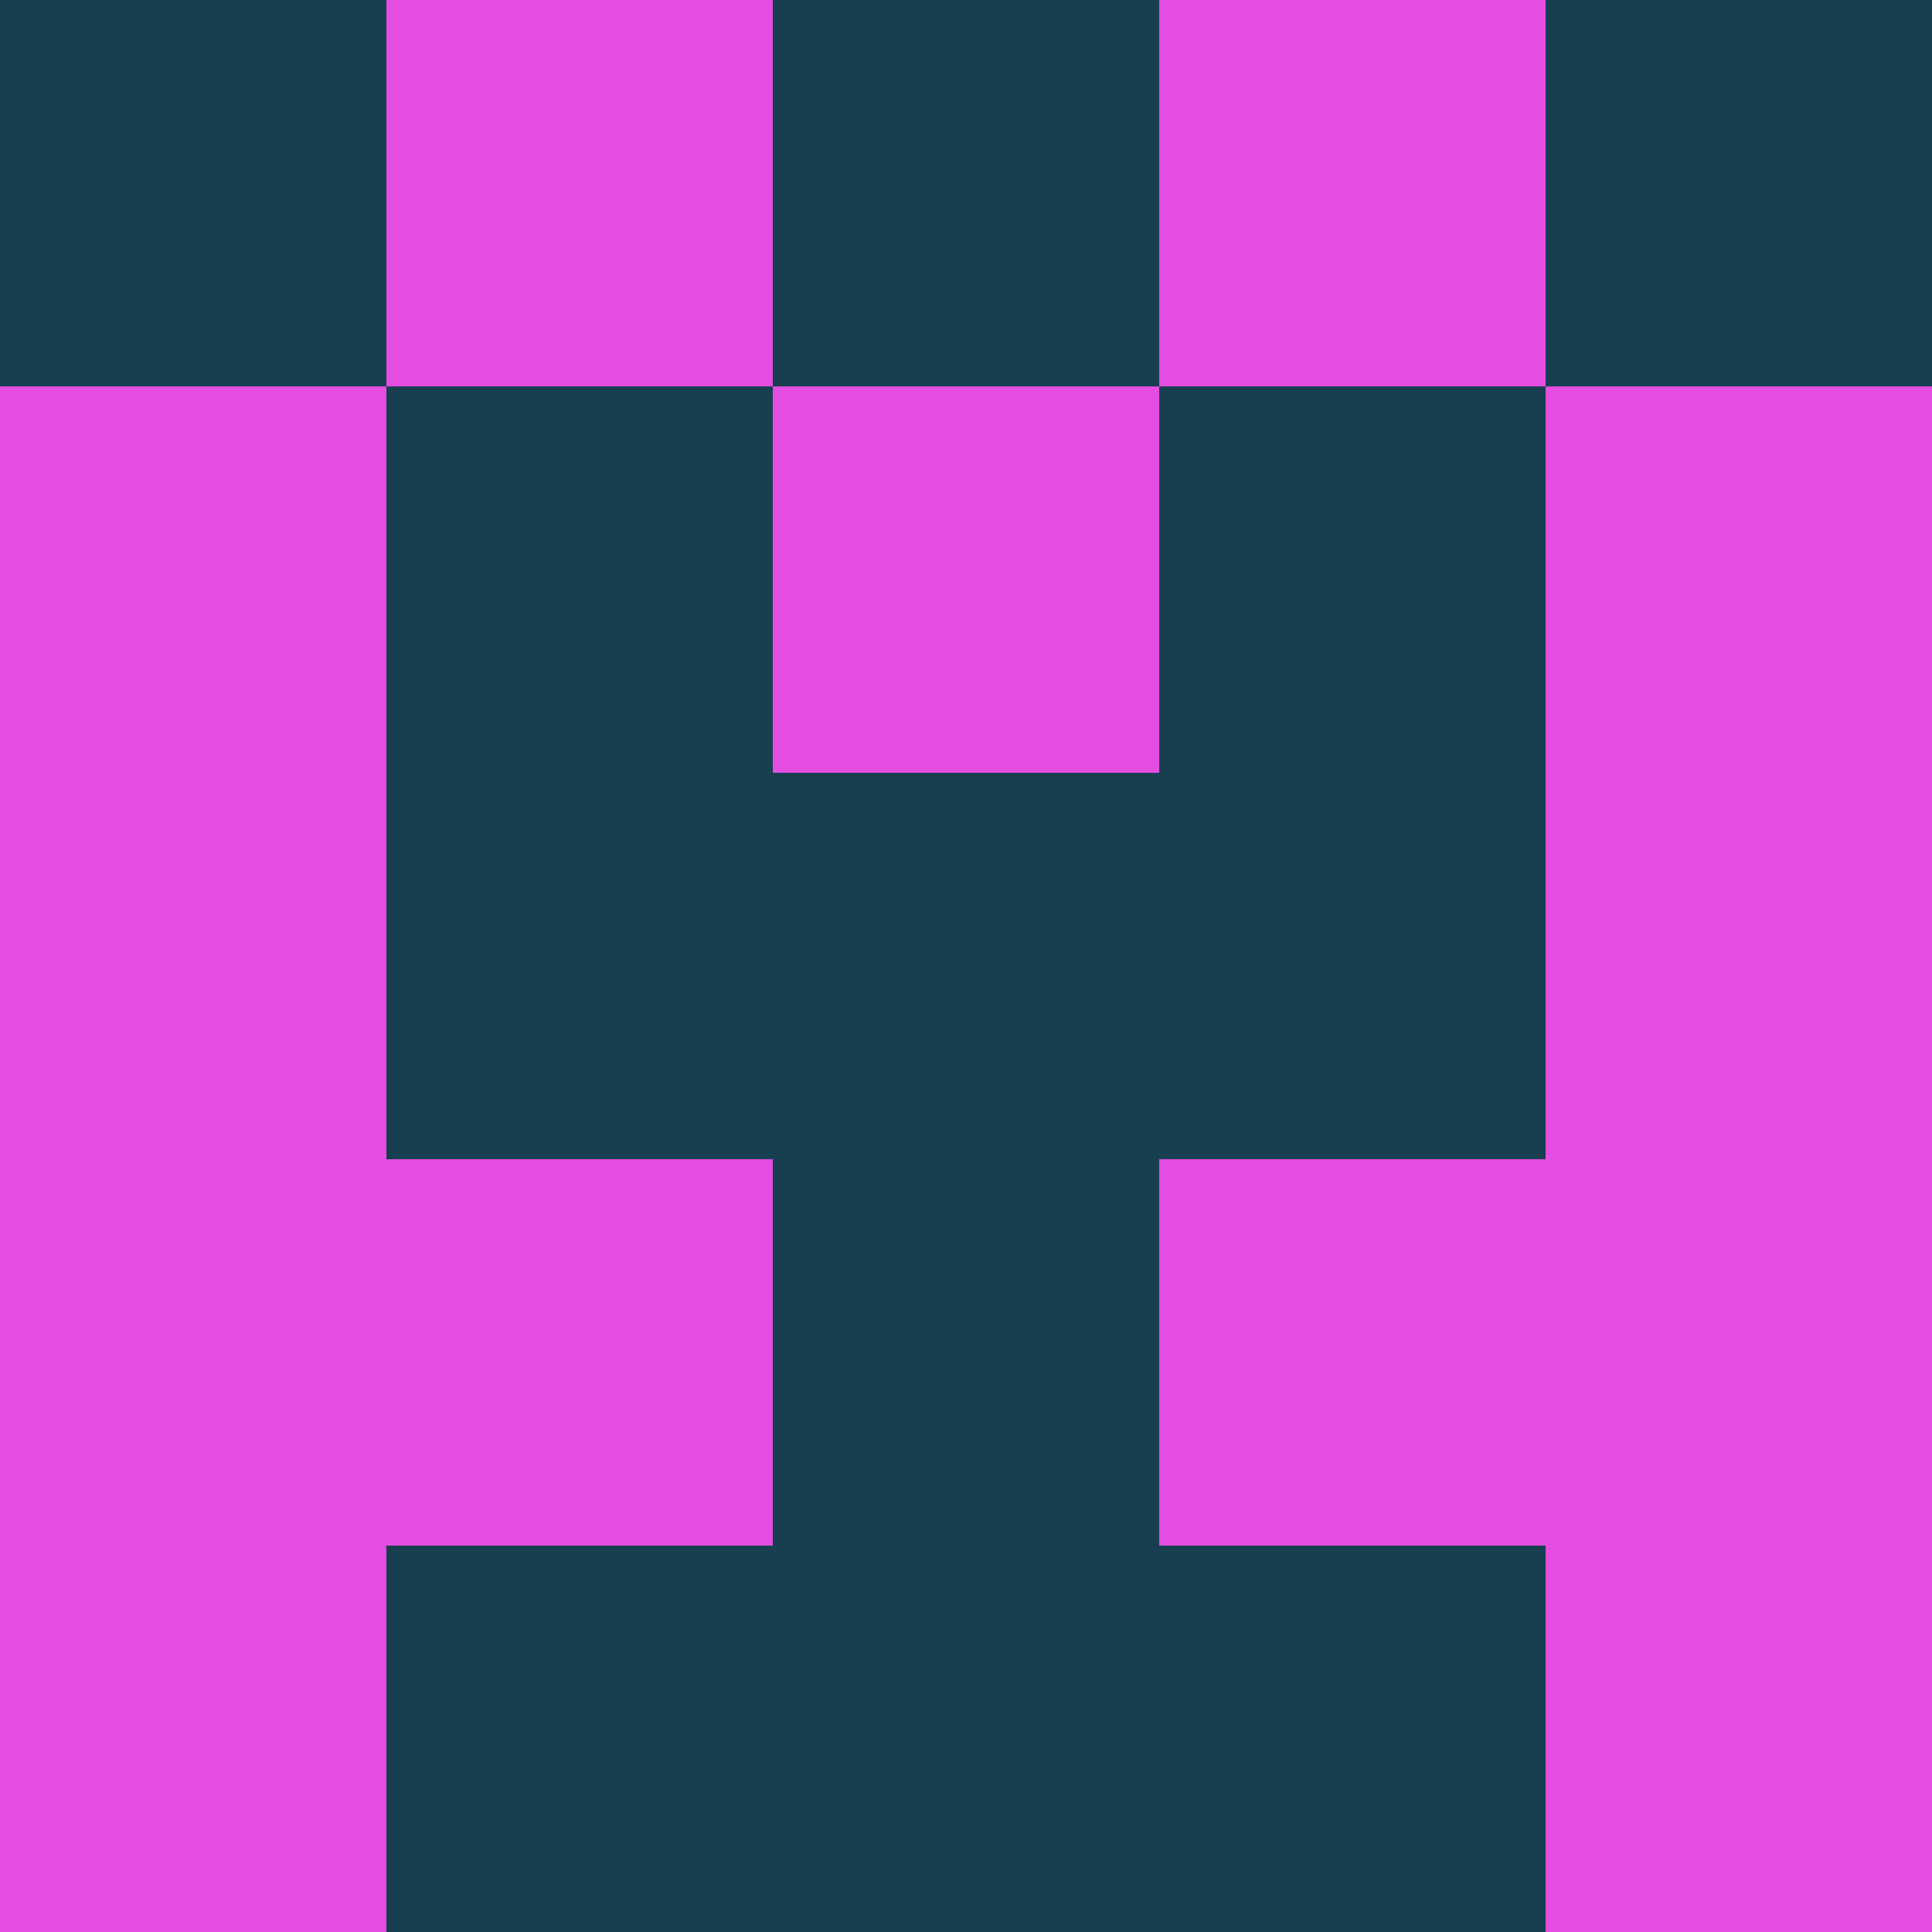 <?xml version="1.0" encoding="utf-8"?>
<!DOCTYPE svg PUBLIC "-//W3C//DTD SVG 20010904//EN"
        "http://www.w3.org/TR/2001/REC-SVG-20010904/DTD/svg10.dtd">

<svg width="400" height="400" viewBox="0 0 5 5"
    xmlns="http://www.w3.org/2000/svg"
    xmlns:xlink="http://www.w3.org/1999/xlink">
            <rect x="0" y="0" width="1" height="1" fill="#173F4F" />
        <rect x="0" y="1" width="1" height="1" fill="#E34EE1" />
        <rect x="0" y="2" width="1" height="1" fill="#E34EE1" />
        <rect x="0" y="3" width="1" height="1" fill="#E34EE1" />
        <rect x="0" y="4" width="1" height="1" fill="#E34EE1" />
                <rect x="1" y="0" width="1" height="1" fill="#E34EE1" />
        <rect x="1" y="1" width="1" height="1" fill="#173F4F" />
        <rect x="1" y="2" width="1" height="1" fill="#173F4F" />
        <rect x="1" y="3" width="1" height="1" fill="#E34EE1" />
        <rect x="1" y="4" width="1" height="1" fill="#173F4F" />
                <rect x="2" y="0" width="1" height="1" fill="#173F4F" />
        <rect x="2" y="1" width="1" height="1" fill="#E34EE1" />
        <rect x="2" y="2" width="1" height="1" fill="#173F4F" />
        <rect x="2" y="3" width="1" height="1" fill="#173F4F" />
        <rect x="2" y="4" width="1" height="1" fill="#173F4F" />
                <rect x="3" y="0" width="1" height="1" fill="#E34EE1" />
        <rect x="3" y="1" width="1" height="1" fill="#173F4F" />
        <rect x="3" y="2" width="1" height="1" fill="#173F4F" />
        <rect x="3" y="3" width="1" height="1" fill="#E34EE1" />
        <rect x="3" y="4" width="1" height="1" fill="#173F4F" />
                <rect x="4" y="0" width="1" height="1" fill="#173F4F" />
        <rect x="4" y="1" width="1" height="1" fill="#E34EE1" />
        <rect x="4" y="2" width="1" height="1" fill="#E34EE1" />
        <rect x="4" y="3" width="1" height="1" fill="#E34EE1" />
        <rect x="4" y="4" width="1" height="1" fill="#E34EE1" />
        
</svg>


